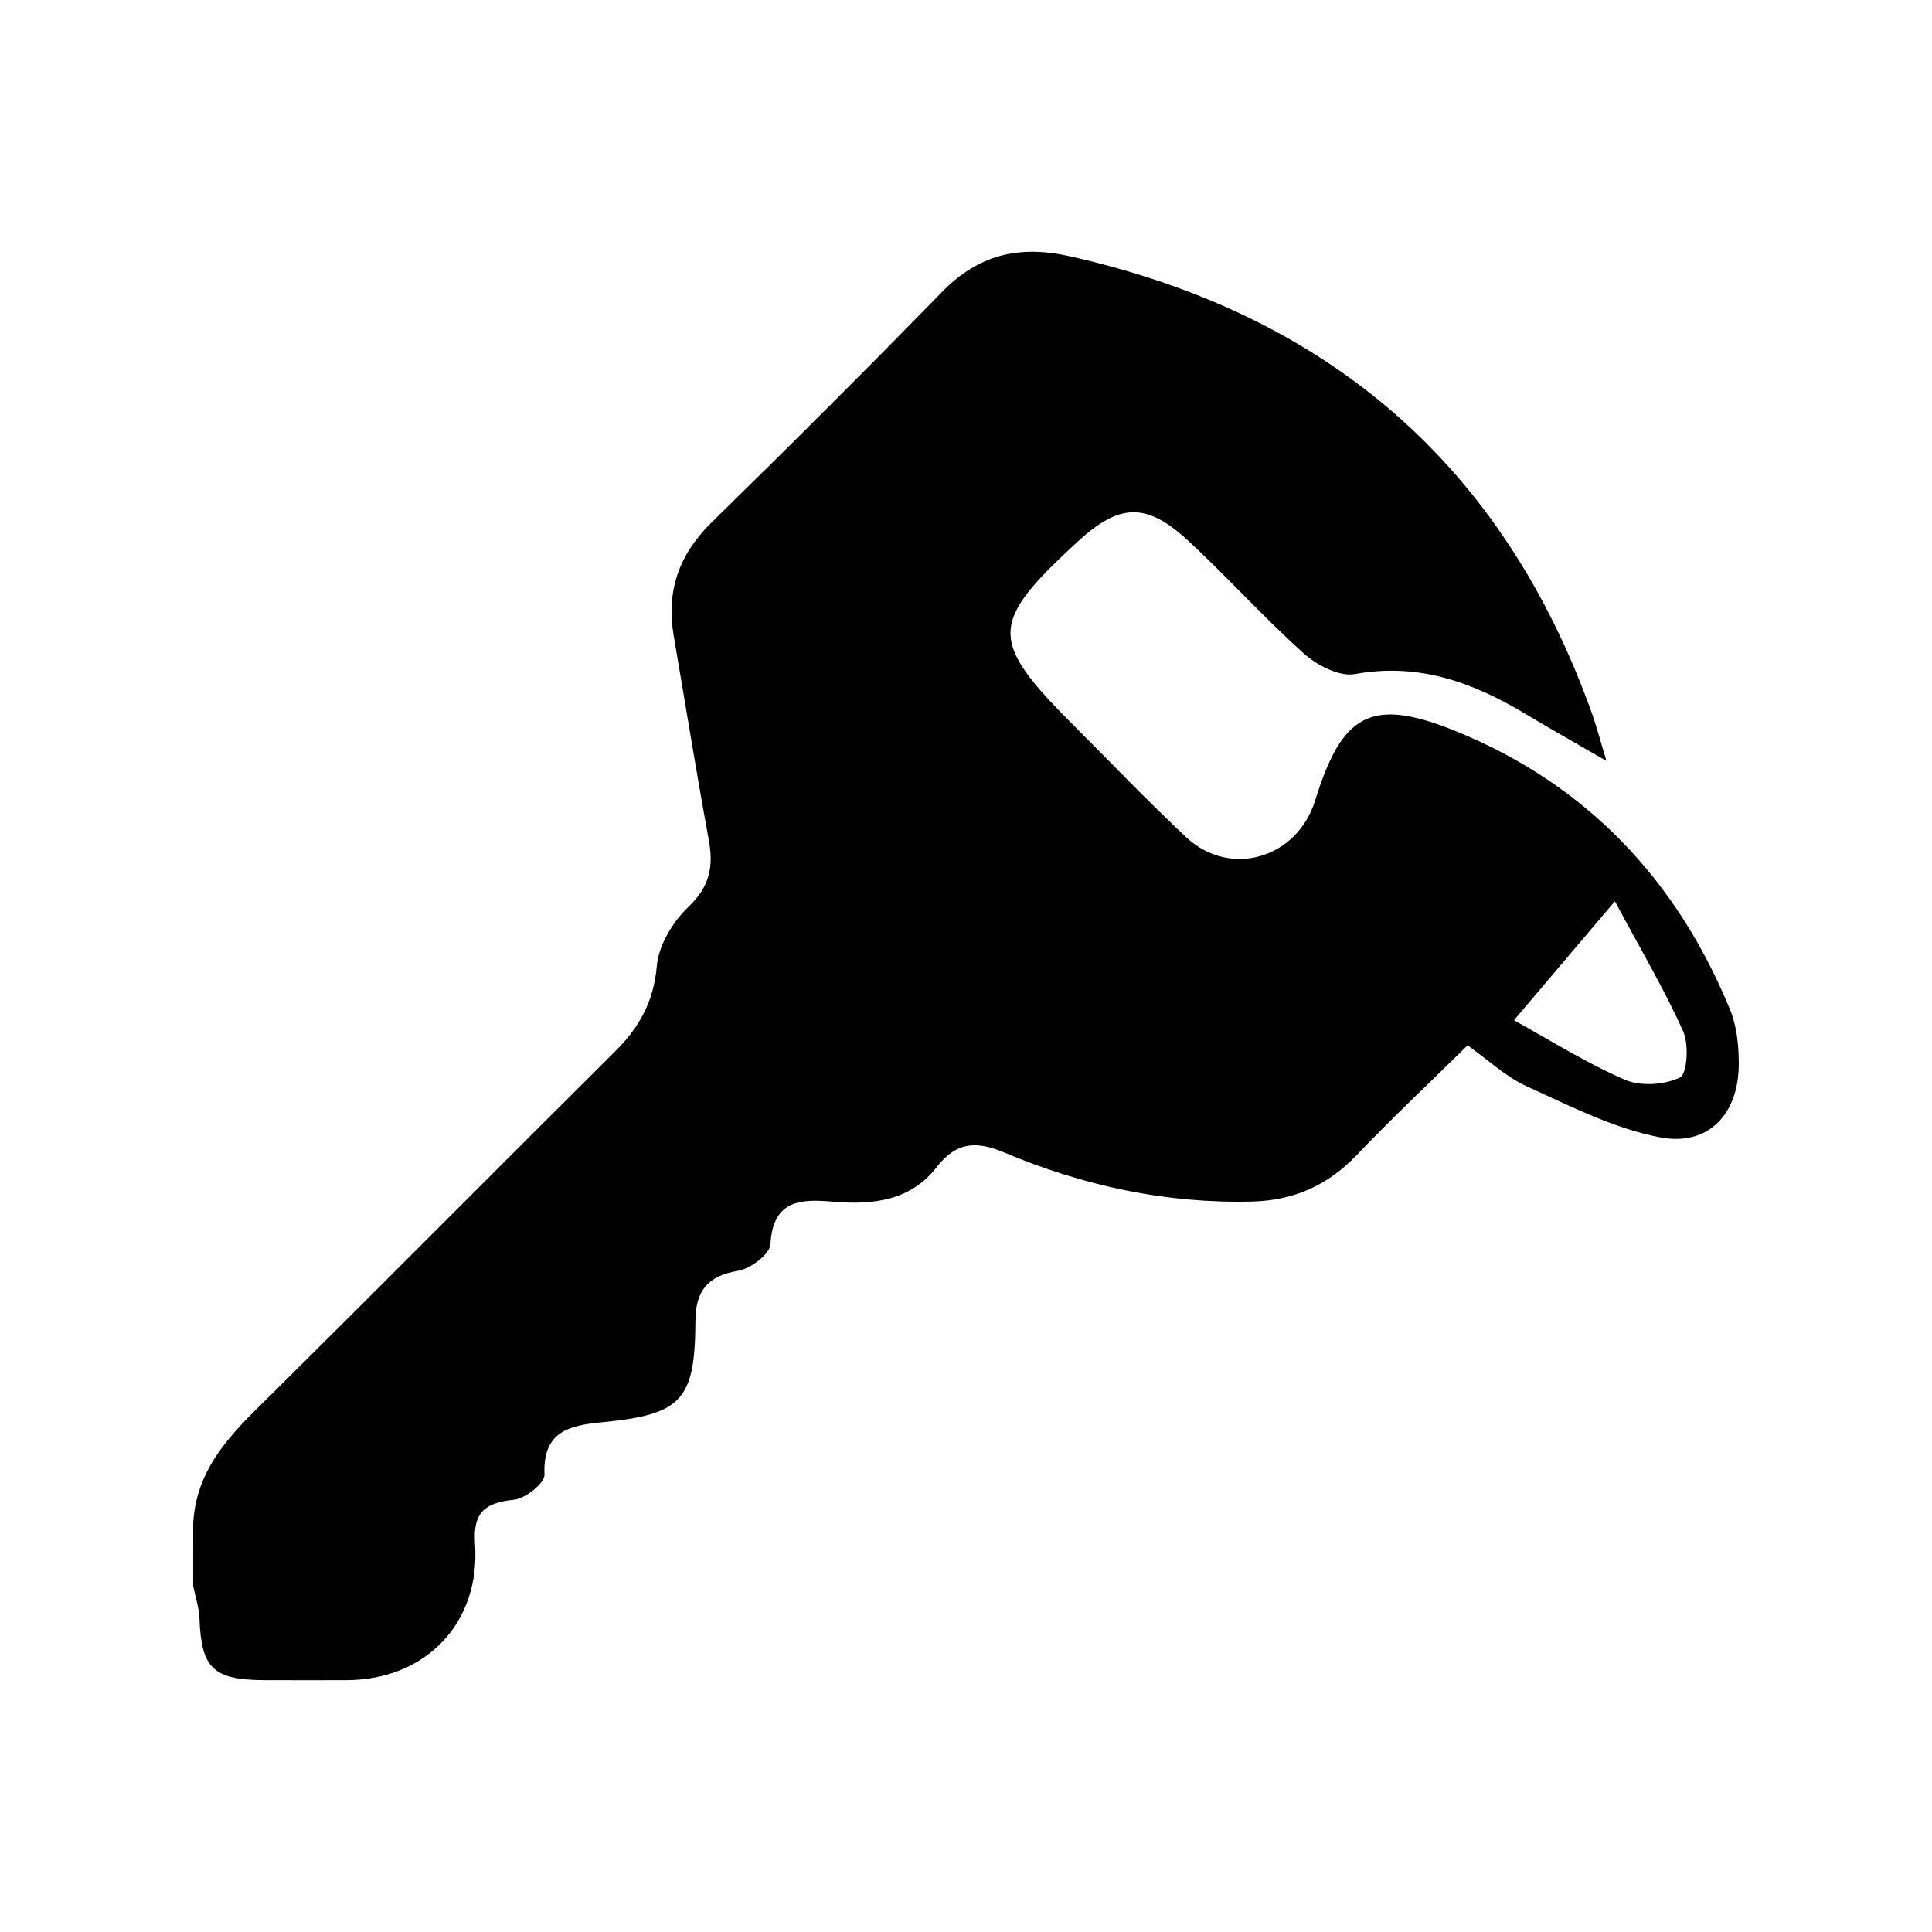 <?xml version="1.0" encoding="utf-8"?>
<!-- Generator: Adobe Illustrator 16.0.0, SVG Export Plug-In . SVG Version: 6.00 Build 0)  -->
<!DOCTYPE svg PUBLIC "-//W3C//DTD SVG 1.1//EN" "http://www.w3.org/Graphics/SVG/1.1/DTD/svg11.dtd">
<svg version="1.1" id="Layer_1" xmlns="http://www.w3.org/2000/svg" xmlns:xlink="http://www.w3.org/1999/xlink" x="0px" y="0px"
	 width="100px" height="100px" viewBox="0 0 100 100" enable-background="new 0 0 100 100" xml:space="preserve">
<g>
	<path fill-rule="evenodd" clip-rule="evenodd" d="M10,78.841c0.169-3.105,2.321-4.955,4.321-6.938
		c5.861-5.813,11.673-11.676,17.528-17.494c1.248-1.24,1.988-2.578,2.149-4.416c0.095-1.077,0.833-2.291,1.644-3.063
		c1.094-1.042,1.297-2.074,1.046-3.444c-0.646-3.521-1.214-7.055-1.818-10.583c-0.396-2.313,0.275-4.212,1.971-5.871
		c4.015-3.927,7.991-7.894,11.912-11.914c1.896-1.944,3.988-2.444,6.627-1.852c13.339,2.999,22.431,10.779,27.035,23.705
		c0.218,0.614,0.381,1.247,0.734,2.414c-1.681-0.974-2.934-1.678-4.165-2.418c-2.729-1.641-5.545-2.682-8.854-2.077
		c-0.8,0.146-1.955-0.447-2.631-1.053c-2.063-1.849-3.925-3.921-5.954-5.81c-2.207-2.052-3.601-1.993-5.795,0.034
		c-4.567,4.219-4.58,5.08-0.129,9.534c1.913,1.915,3.787,3.871,5.758,5.725c2.28,2.146,5.764,1.124,6.698-1.9
		c1.379-4.462,2.879-5.353,7.229-3.595c6.782,2.742,11.485,7.7,14.251,14.458c0.347,0.846,0.439,1.845,0.442,2.772
		c0.006,2.582-1.552,4.294-4.075,3.813c-2.387-0.454-4.659-1.623-6.906-2.645c-1.088-0.494-2.002-1.371-3.054-2.117
		c-1.925,1.895-3.892,3.743-5.753,5.691c-1.492,1.562-3.251,2.339-5.391,2.394c-4.468,0.113-8.738-0.811-12.828-2.533
		c-1.451-0.611-2.484-0.573-3.521,0.765c-1.333,1.721-3.295,1.955-5.335,1.777c-1.668-0.146-3.13-0.12-3.26,2.207
		c-0.028,0.507-1.034,1.265-1.677,1.37c-1.593,0.261-2.198,1.068-2.204,2.599c-0.019,4.102-0.702,4.843-4.862,5.242
		c-1.702,0.164-3.05,0.495-2.95,2.712c0.019,0.429-0.982,1.232-1.573,1.294c-1.506,0.157-2.137,0.642-2.022,2.286
		c0.287,4.115-2.572,7.054-6.675,7.055c-1.421,0-2.842,0.008-4.263-0.001c-2.621-0.018-3.231-0.625-3.326-3.18
		c-0.021-0.567-0.213-1.129-0.325-1.694C10,81.007,10,79.924,10,78.841z M78.362,52.806c1.725,0.949,3.655,2.168,5.723,3.074
		c0.817,0.358,2.062,0.278,2.868-0.108c0.374-0.18,0.474-1.707,0.169-2.386c-0.972-2.169-2.192-4.228-3.535-6.737
		C81.717,48.852,80.115,50.739,78.362,52.806z"/>
</g>
</svg>
